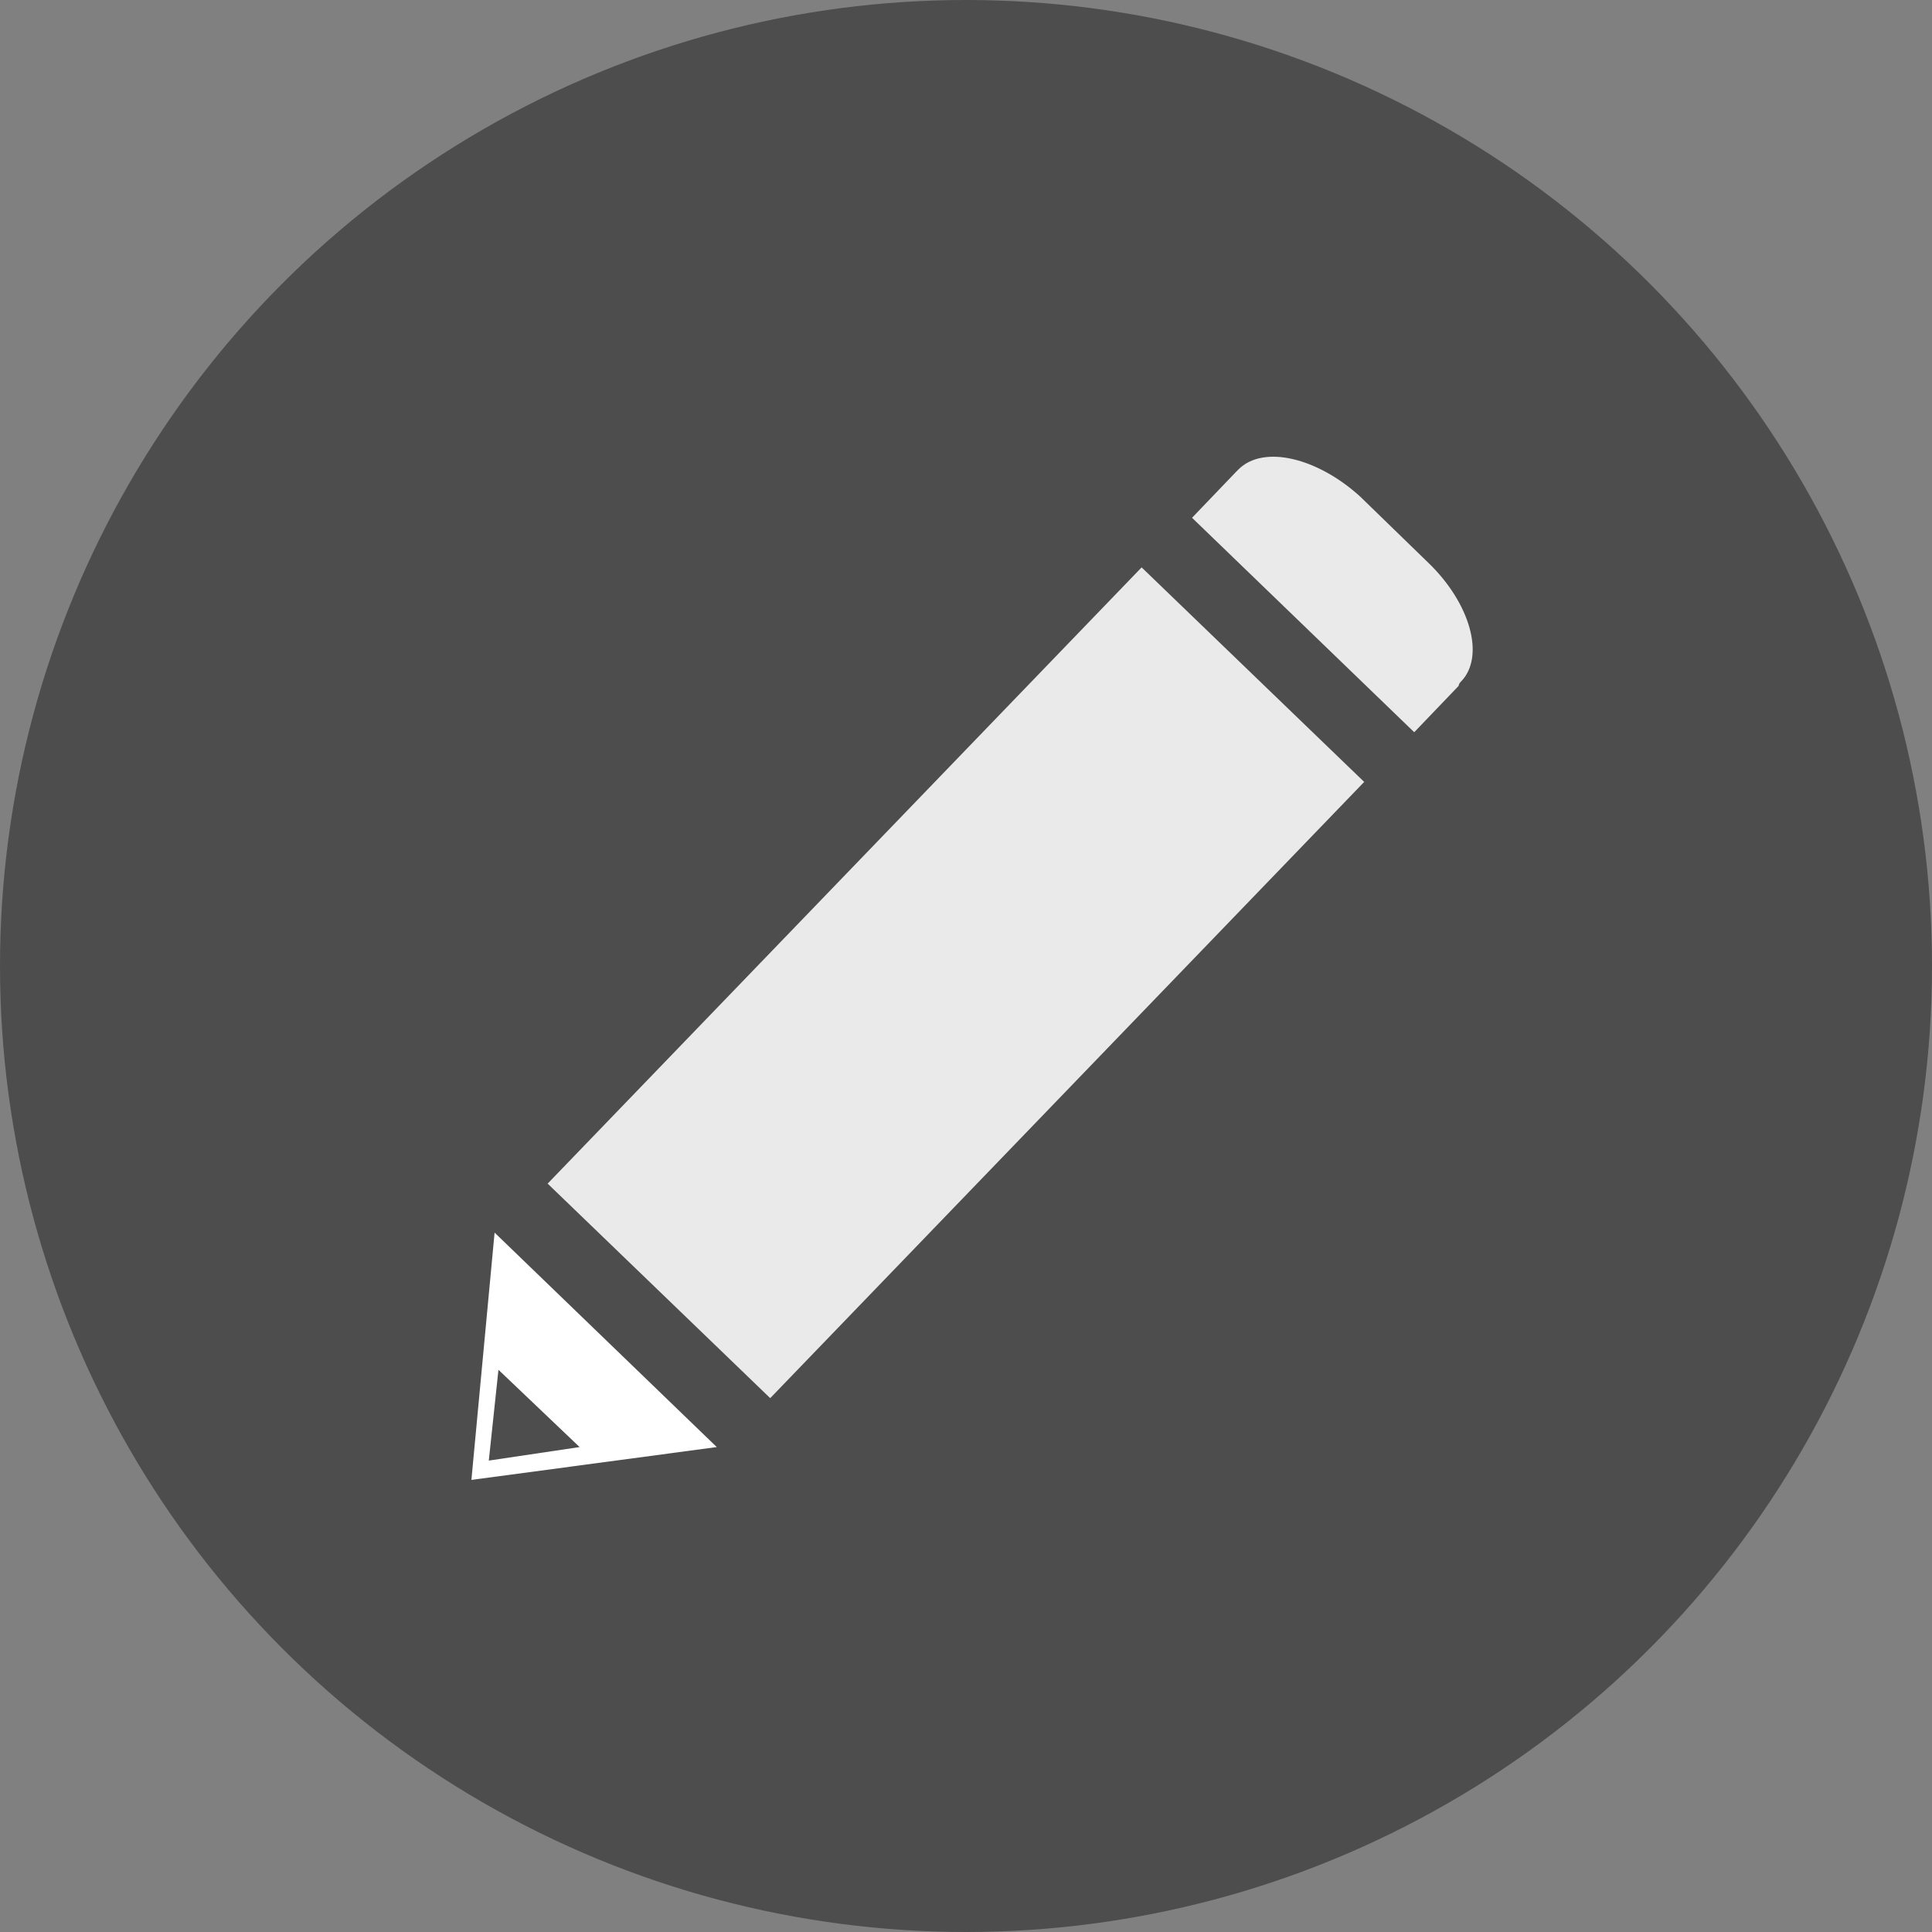 <?xml version="1.0" encoding="utf-8"?>
<!-- Generator: Adobe Illustrator 18.1.0, SVG Export Plug-In . SVG Version: 6.00 Build 0)  -->
<svg version="1.1" id="Calque_1" xmlns="http://www.w3.org/2000/svg" xmlns:xlink="http://www.w3.org/1999/xlink" x="0px" y="0px"
	 width="100px" height="100px" viewBox="-589 351 100 100" style="enable-background:new -589 351 100 100;" xml:space="preserve">
<rect x="-589" y="351" width="100" height="100" fill="#808080" stroke="none"/>
<style type="text/css">
	.st0{fill:#4D4D4D;}
	.st1{fill:#EAEAEA;}
	.st2{fill:#FFFFFF;}
</style>
<g>
	<circle class="st0" cx="-539" cy="401" r="50"/>
	<g>
		
			<rect x="-562" y="393.8" transform="matrix(-0.694 0.72 -0.72 -0.694 -624.882 1069.409)" class="st1" width="44.3" height="16"/>
		<path class="st1" d="M-524.9,375.3L-524.9,375.3l-0.1,0.1l0,0l-2.3,2.4l11.5,11.1l2.3-2.4l0,0c0,0,0-0.1,0.1-0.2l0,0
			c1.3-1.3,0.5-4.1-1.7-6.2l-3.5-3.4C-520.8,374.7-523.6,374-524.9,375.3z"/>
		<path class="st2" d="M-563.4,414.8l-1.2,12.8l12.7-1.7L-563.4,414.8z M-563.2,421.9l4.2,4l-4.7,0.7L-563.2,421.9z"/>
	</g>
</g>
</svg>
